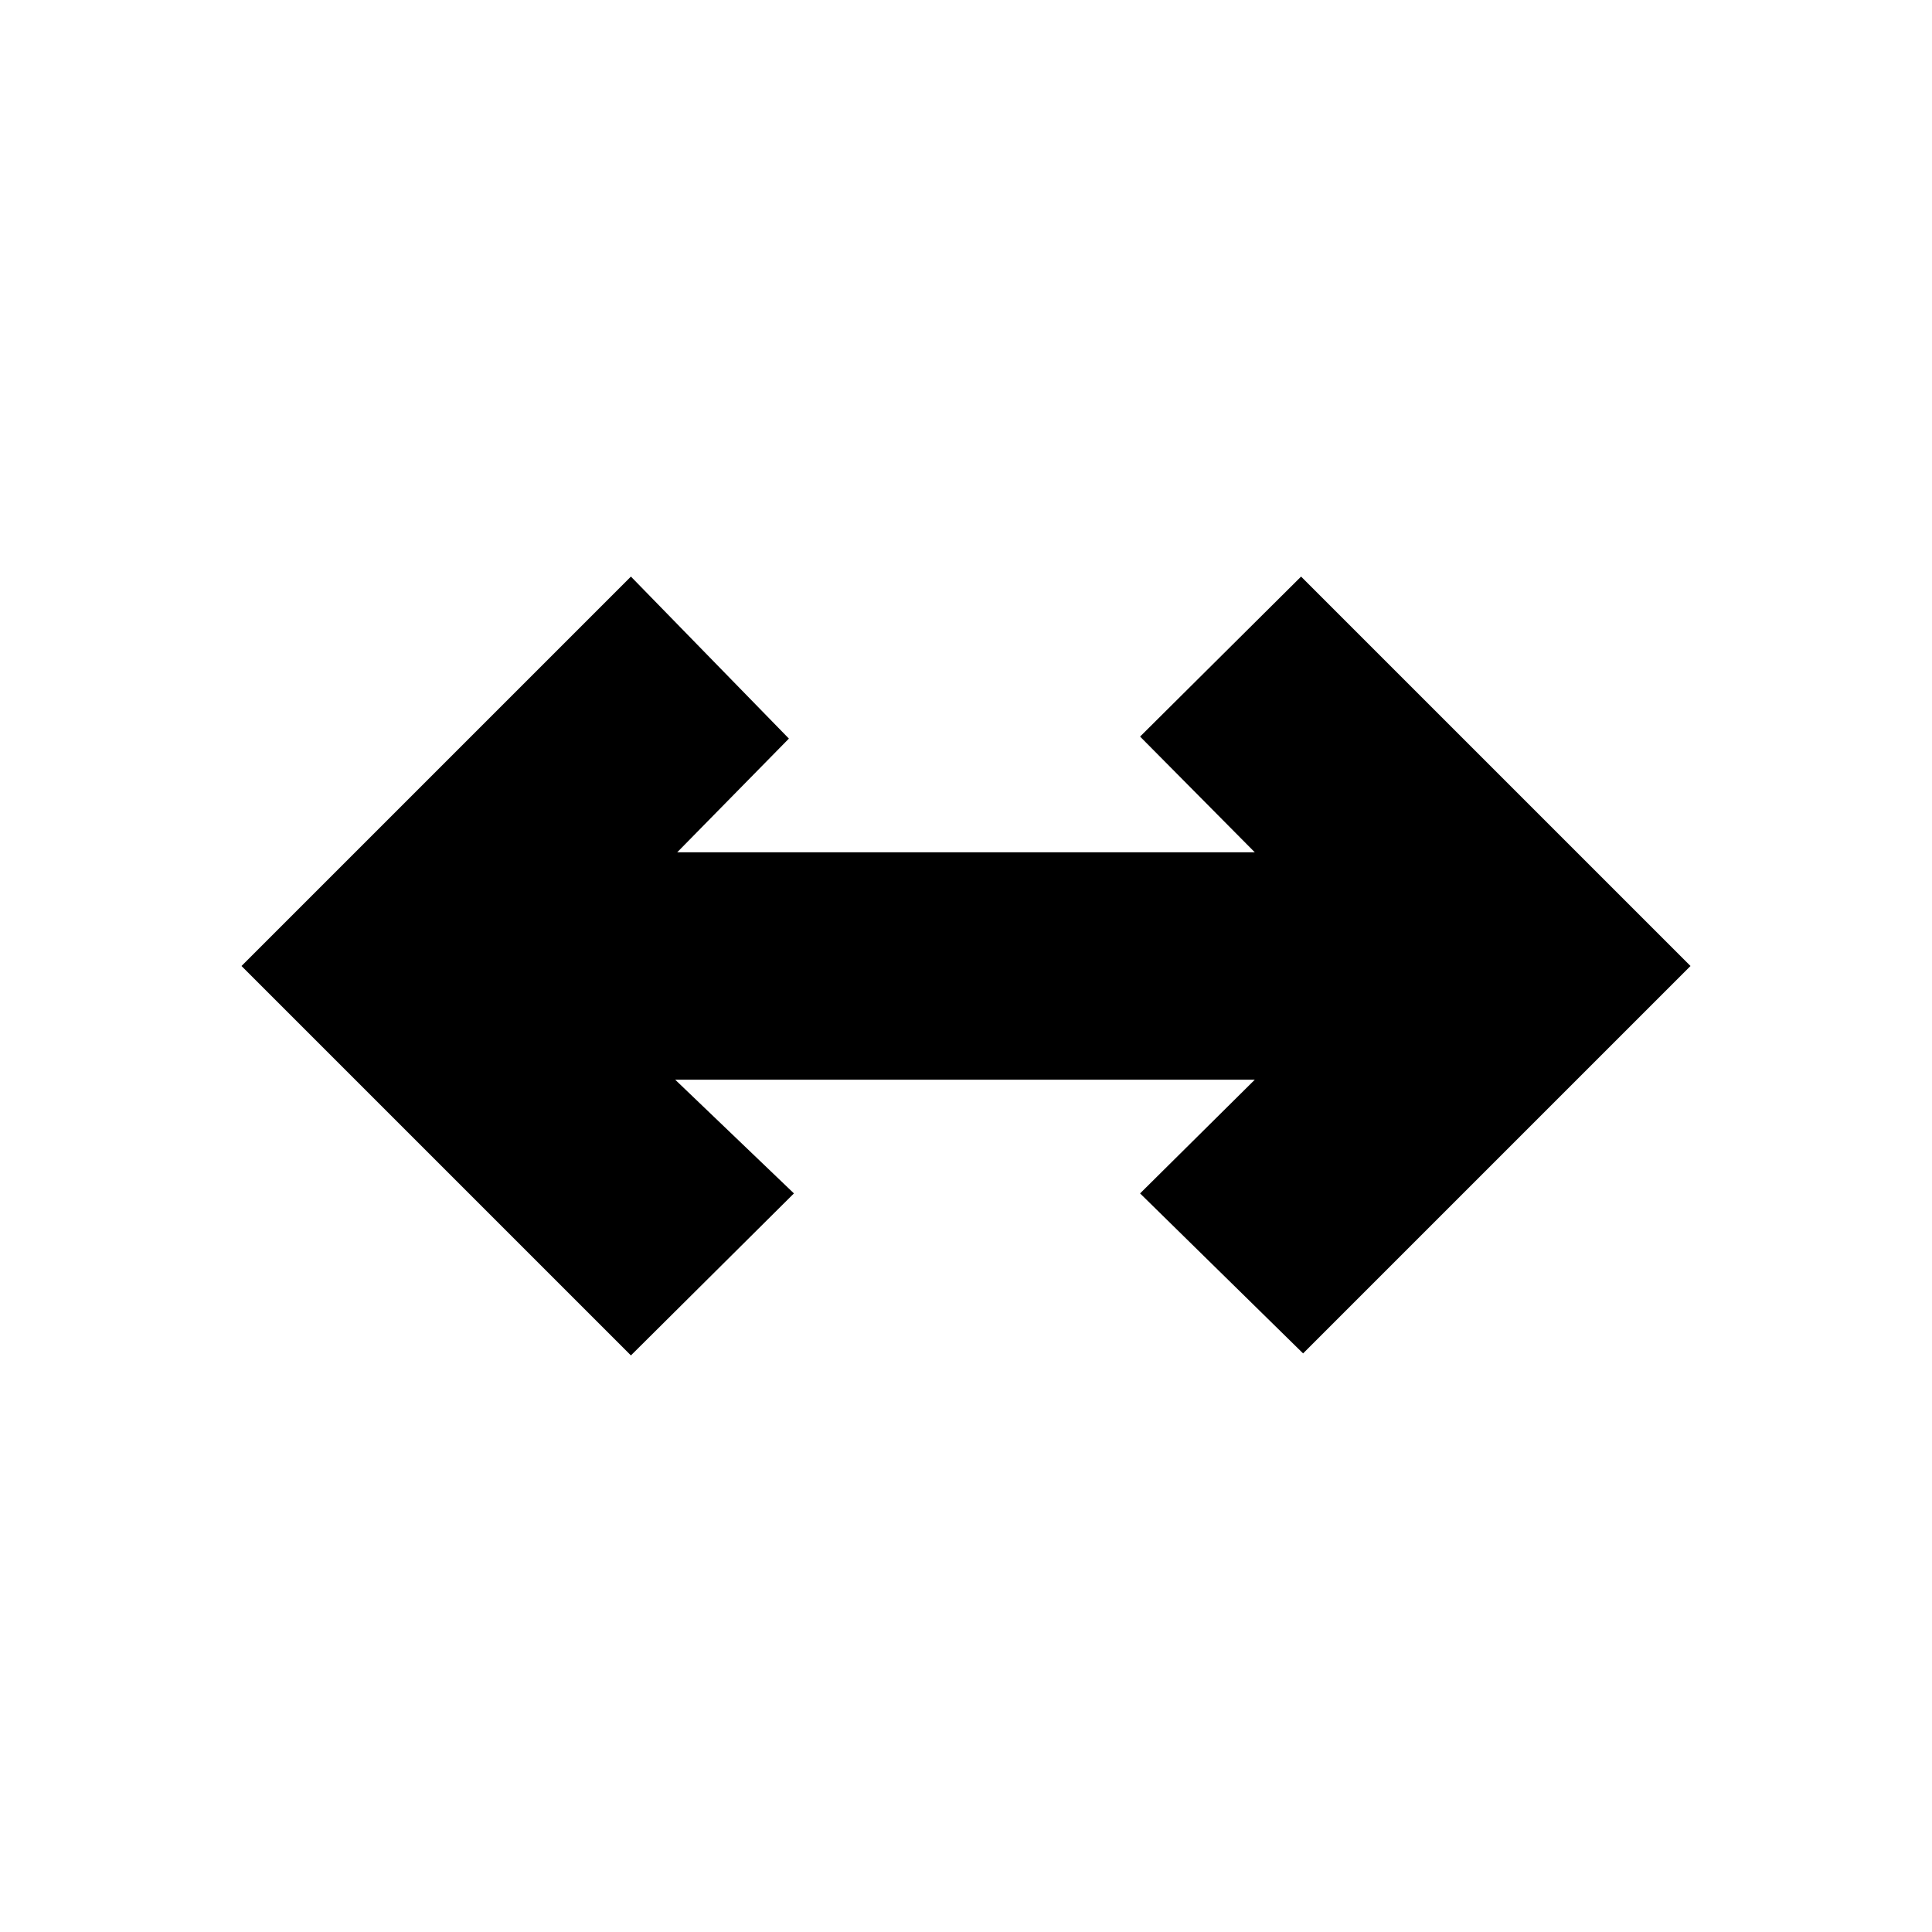 <svg xmlns="http://www.w3.org/2000/svg" height="20" viewBox="0 -960 960 960" width="20"><path d="M313.5-286.5 120-480l193.5-193.5L392-593l-55.5 56.5h287l-57-57.5 80-79.5L840-480 647.5-287.5l-81-79.5 57-56.5h-288l59 56.5-81 80.5Z"/></svg>